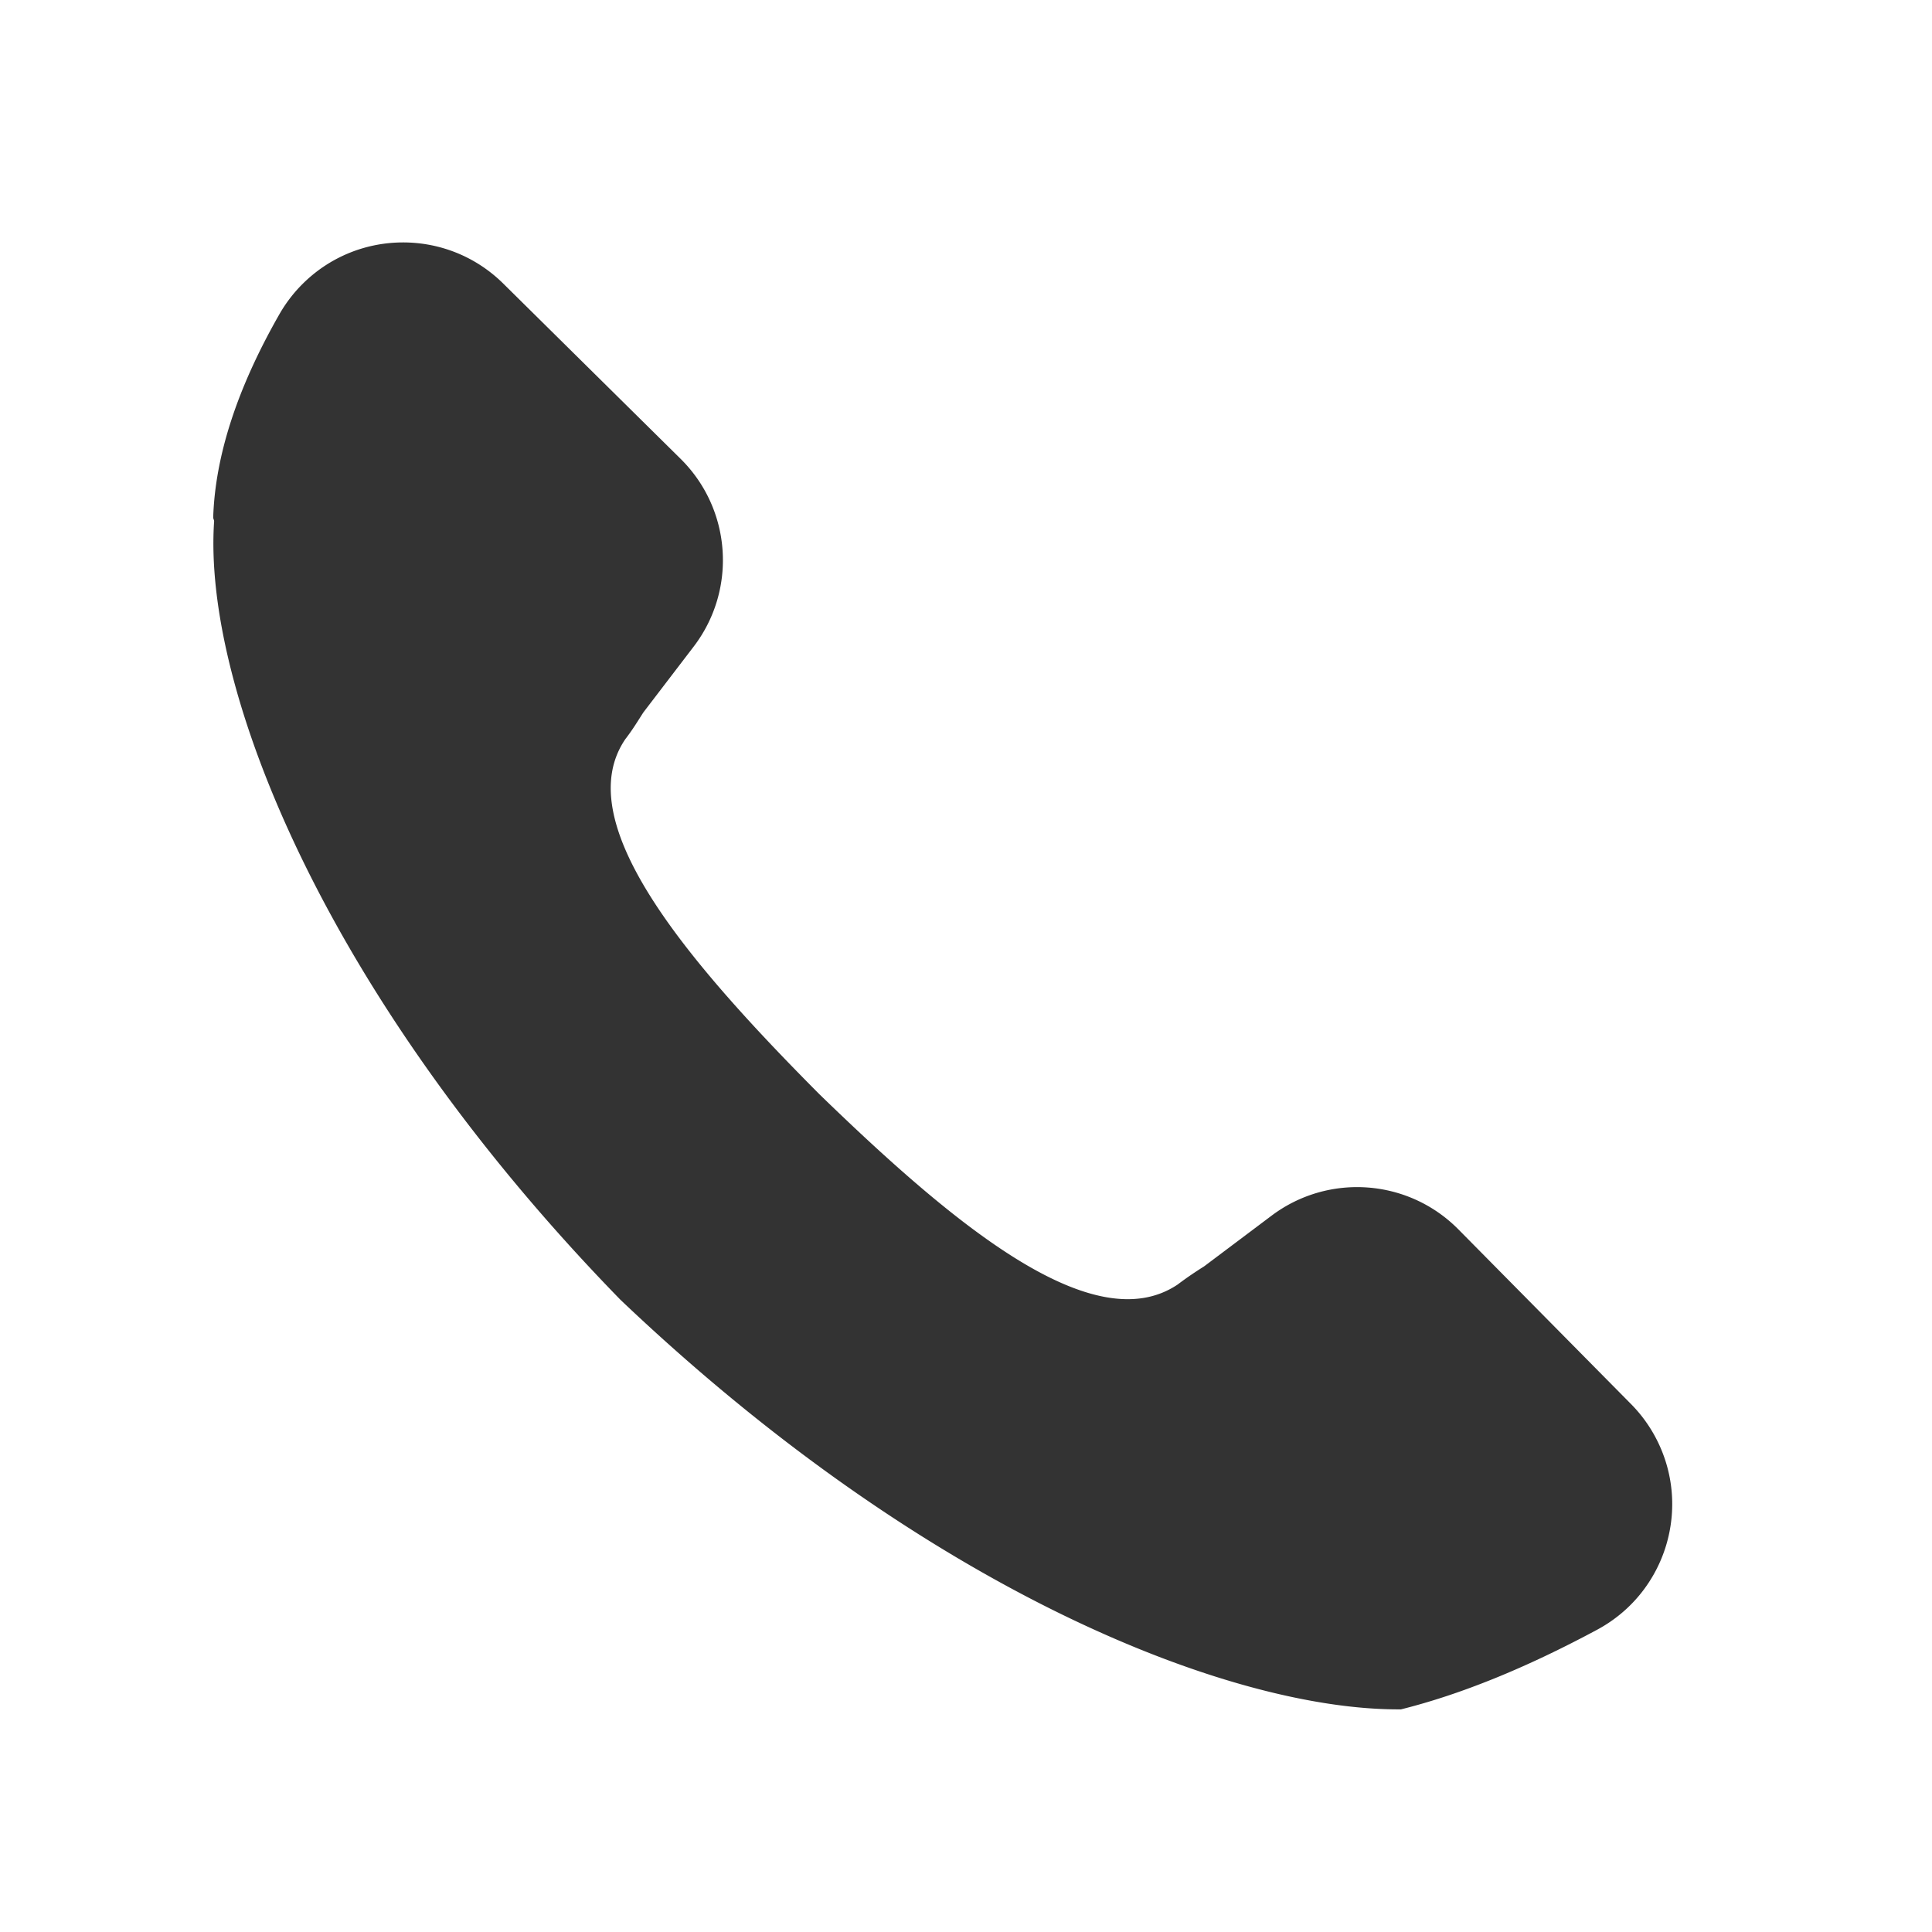 <?xml version="1.0" standalone="no"?><!DOCTYPE svg PUBLIC "-//W3C//DTD SVG 1.1//EN" "http://www.w3.org/Graphics/SVG/1.1/DTD/svg11.dtd"><svg class="icon" width="200px" height="200.00px" viewBox="0 0 1024 1024" version="1.1" xmlns="http://www.w3.org/2000/svg"><path fill="#333333" d="M638.208 671.198c-4.375 2.762-8.978 5.807-14.052 9.644-44.128 29.52-116.69-29.825-189.95-100.966-72.006-72.4-132.549-144.576-102.72-188.186 3.884-5.015 6.74-9.807 9.534-14.132l26.62-34.827c23.079-30.194 20.116-72.837-6.916-99.55l-94.008-92.895c-29.66-29.308-77.46-29.023-106.768 0.636a75.498 75.498 0 0 0-11.85 15.61c-22.343 39.104-34.042 75.012-35.098 107.726-0.019 0.548 0.494 1.441 0.494 1.989-6.101 88.237 58.57 251.755 215.342 412.655C491.668 843.772 651.726 906 741.01 906h1.54c31.705-7.922 66.372-22 104.003-42.233 36.724-19.746 50.487-65.524 30.742-102.248a75.497 75.497 0 0 0-12.798-17.317l-91.498-92.58c-26.55-26.862-68.865-29.973-99.057-7.28l-35.734 26.856z"  /></svg>